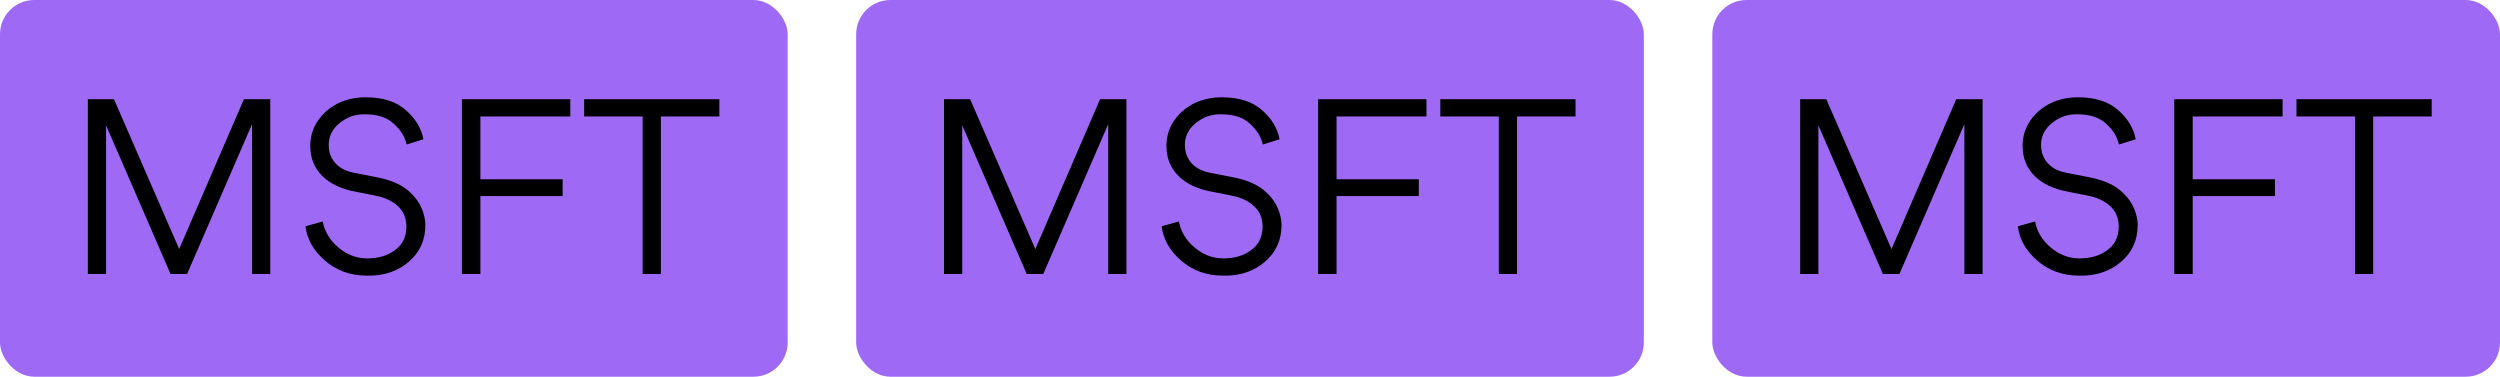<svg width="146" height="22" viewBox="0 0 146 22" fill="none" xmlns="http://www.w3.org/2000/svg">
<g clip-path="url(#clip0_301_97)">
<rect width="46" height="22" rx="2" fill="#9E69F5"/>
<path d="M14.244 5.794H15.784V16H14.72V7.25L10.926 16H9.96L6.194 7.32V16H5.13V5.794H6.656L10.464 14.544L14.244 5.794ZM21.452 16.098C20.463 16.098 19.632 15.799 18.96 15.202C18.307 14.633 17.933 13.97 17.84 13.214L18.848 12.934C18.96 13.531 19.268 14.04 19.772 14.46C20.267 14.88 20.827 15.09 21.452 15.09C22.077 15.09 22.6 14.941 23.02 14.642C23.496 14.315 23.734 13.844 23.734 13.228C23.734 12.593 23.449 12.108 22.88 11.772C22.619 11.613 22.297 11.497 21.914 11.422L20.57 11.156C20.299 11.1 20.001 11.002 19.674 10.862C19.338 10.703 19.058 10.512 18.834 10.288C18.358 9.821 18.12 9.233 18.12 8.524C18.12 7.964 18.274 7.465 18.582 7.026C18.881 6.597 19.277 6.261 19.772 6.018C20.257 5.794 20.785 5.682 21.354 5.682C22.353 5.682 23.132 5.929 23.692 6.424C24.261 6.919 24.607 7.488 24.728 8.132L23.748 8.44C23.645 7.983 23.393 7.577 22.992 7.222C22.6 6.858 22.049 6.676 21.34 6.676C20.78 6.657 20.281 6.825 19.842 7.18C19.403 7.535 19.189 7.969 19.198 8.482C19.198 8.883 19.324 9.229 19.576 9.518C19.828 9.807 20.197 9.999 20.682 10.092L21.97 10.344C22.857 10.512 23.519 10.811 23.958 11.24C24.257 11.511 24.481 11.823 24.63 12.178C24.77 12.523 24.84 12.836 24.84 13.116C24.849 14.003 24.527 14.726 23.874 15.286C23.221 15.846 22.413 16.117 21.452 16.098ZM28.055 6.802V10.47H32.858V11.45H28.055V16H26.977V5.794H33.306V6.802H28.055ZM38.595 6.802V16H37.531V6.802H34.115V5.794H42.011V6.802H38.595Z" fill="black"/>
</g>
<g clip-path="url(#clip1_301_97)">
<rect x="50" width="46" height="22" rx="2" fill="#9E69F5"/>
<path d="M64.244 5.794H65.784V16H64.72V7.25L60.926 16H59.96L56.194 7.32V16H55.13V5.794H56.656L60.464 14.544L64.244 5.794ZM71.452 16.098C70.463 16.098 69.632 15.799 68.96 15.202C68.307 14.633 67.933 13.97 67.84 13.214L68.848 12.934C68.96 13.531 69.268 14.04 69.772 14.46C70.267 14.88 70.827 15.09 71.452 15.09C72.077 15.09 72.6 14.941 73.02 14.642C73.496 14.315 73.734 13.844 73.734 13.228C73.734 12.593 73.449 12.108 72.88 11.772C72.619 11.613 72.297 11.497 71.914 11.422L70.57 11.156C70.299 11.1 70.001 11.002 69.674 10.862C69.338 10.703 69.058 10.512 68.834 10.288C68.358 9.821 68.12 9.233 68.12 8.524C68.12 7.964 68.274 7.465 68.582 7.026C68.881 6.597 69.277 6.261 69.772 6.018C70.257 5.794 70.785 5.682 71.354 5.682C72.353 5.682 73.132 5.929 73.692 6.424C74.261 6.919 74.607 7.488 74.728 8.132L73.748 8.44C73.645 7.983 73.393 7.577 72.992 7.222C72.6 6.858 72.049 6.676 71.34 6.676C70.78 6.657 70.281 6.825 69.842 7.18C69.403 7.535 69.189 7.969 69.198 8.482C69.198 8.883 69.324 9.229 69.576 9.518C69.828 9.807 70.197 9.999 70.682 10.092L71.97 10.344C72.857 10.512 73.519 10.811 73.958 11.24C74.257 11.511 74.481 11.823 74.63 12.178C74.77 12.523 74.84 12.836 74.84 13.116C74.849 14.003 74.527 14.726 73.874 15.286C73.221 15.846 72.413 16.117 71.452 16.098ZM78.055 6.802V10.47H82.858V11.45H78.055V16H76.978V5.794H83.305V6.802H78.055ZM88.595 6.802V16H87.531V6.802H84.115V5.794H92.011V6.802H88.595Z" fill="black"/>
</g>
<g clip-path="url(#clip2_301_97)">
<rect x="100" width="46" height="22" rx="2" fill="#9E69F5"/>
<path d="M114.244 5.794H115.784V16H114.72V7.25L110.926 16H109.96L106.194 7.32V16H105.13V5.794H106.656L110.464 14.544L114.244 5.794ZM121.452 16.098C120.463 16.098 119.632 15.799 118.96 15.202C118.307 14.633 117.933 13.97 117.84 13.214L118.848 12.934C118.96 13.531 119.268 14.04 119.772 14.46C120.267 14.88 120.827 15.09 121.452 15.09C122.077 15.09 122.6 14.941 123.02 14.642C123.496 14.315 123.734 13.844 123.734 13.228C123.734 12.593 123.449 12.108 122.88 11.772C122.619 11.613 122.297 11.497 121.914 11.422L120.57 11.156C120.299 11.1 120.001 11.002 119.674 10.862C119.338 10.703 119.058 10.512 118.834 10.288C118.358 9.821 118.12 9.233 118.12 8.524C118.12 7.964 118.274 7.465 118.582 7.026C118.881 6.597 119.277 6.261 119.772 6.018C120.257 5.794 120.785 5.682 121.354 5.682C122.353 5.682 123.132 5.929 123.692 6.424C124.261 6.919 124.607 7.488 124.728 8.132L123.748 8.44C123.645 7.983 123.393 7.577 122.992 7.222C122.6 6.858 122.049 6.676 121.34 6.676C120.78 6.657 120.281 6.825 119.842 7.18C119.403 7.535 119.189 7.969 119.198 8.482C119.198 8.883 119.324 9.229 119.576 9.518C119.828 9.807 120.197 9.999 120.682 10.092L121.97 10.344C122.857 10.512 123.519 10.811 123.958 11.24C124.257 11.511 124.481 11.823 124.63 12.178C124.77 12.523 124.84 12.836 124.84 13.116C124.849 14.003 124.527 14.726 123.874 15.286C123.221 15.846 122.413 16.117 121.452 16.098ZM128.055 6.802V10.47H132.857V11.45H128.055V16H126.977V5.794H133.305V6.802H128.055ZM138.595 6.802V16H137.531V6.802H134.115V5.794H142.011V6.802H138.595Z" fill="black"/>
</g>
<defs>
<clipPath id="clip0_301_97">
<rect width="46" height="22" rx="2" fill="white"/>
</clipPath>
<clipPath id="clip1_301_97">
<rect x="50" width="46" height="22" rx="2" fill="white"/>
</clipPath>
<clipPath id="clip2_301_97">
<rect x="100" width="46" height="22" rx="2" fill="white"/>
</clipPath>
</defs>
</svg>
